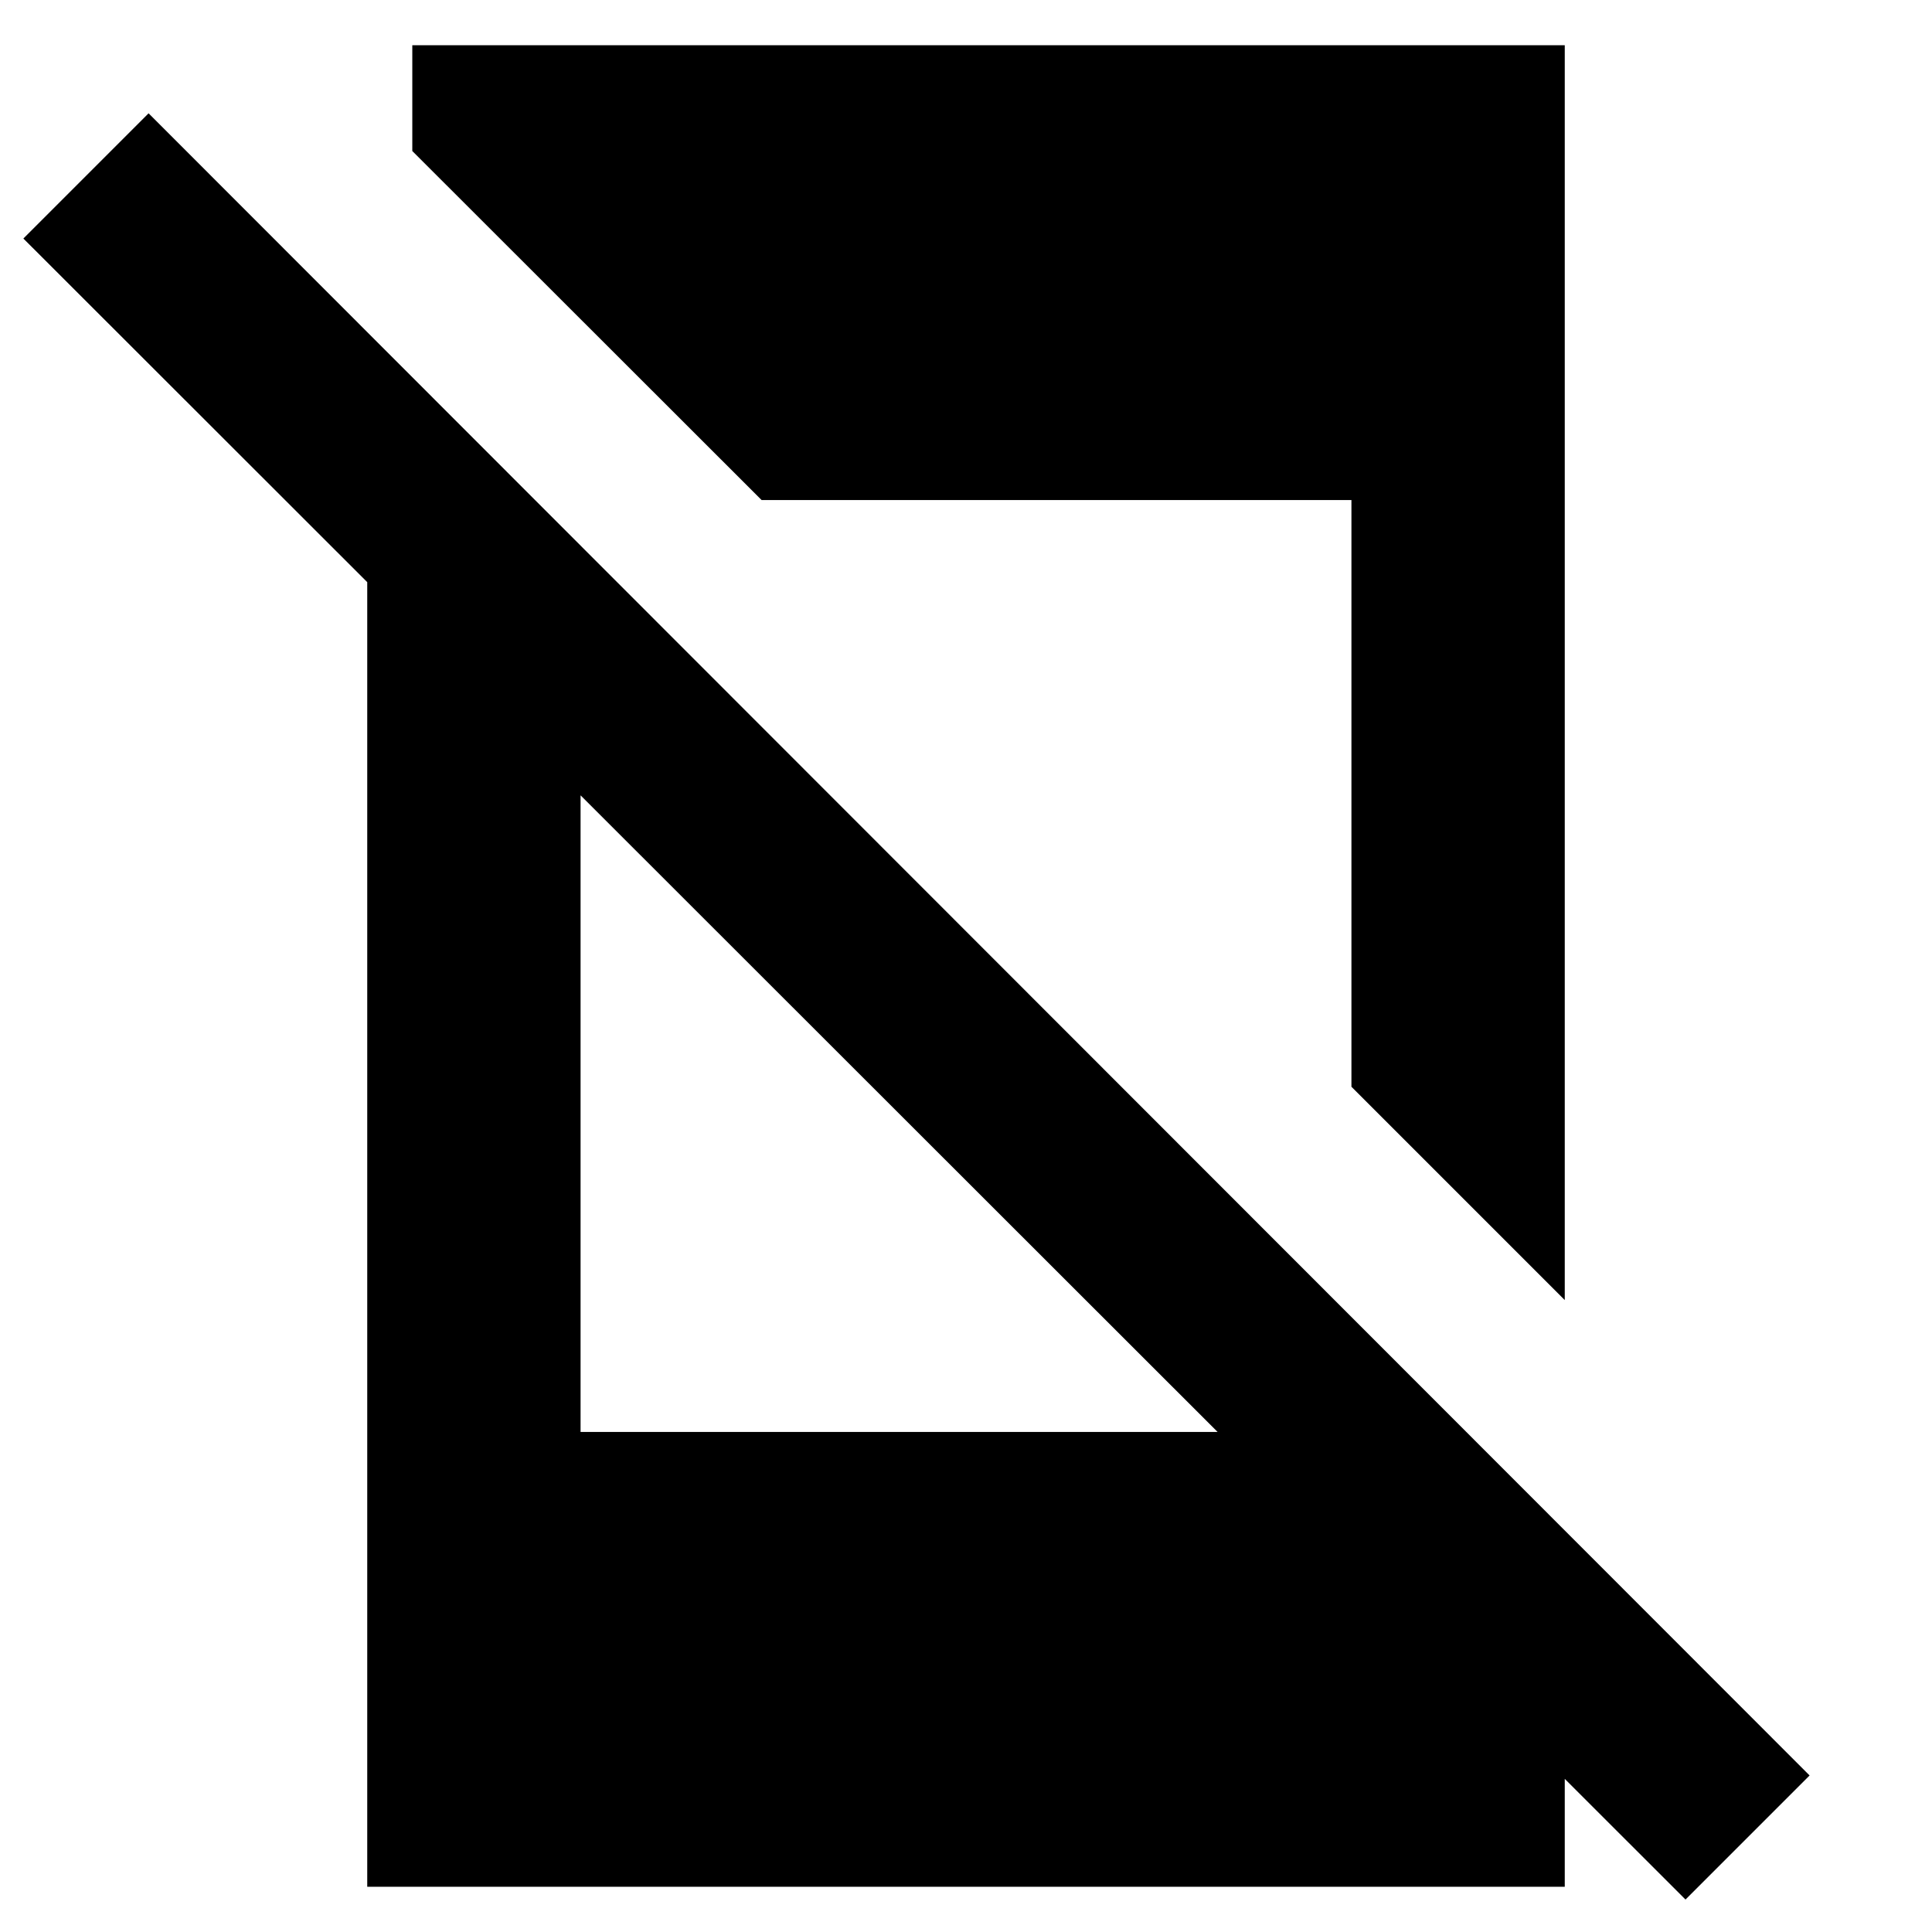 <svg xmlns="http://www.w3.org/2000/svg" height="24" viewBox="0 -960 960 960" width="24"><path d="M837.52-16.13 11.61-841.48l62.22-62.22L899.18-77.78l-61.66 61.65Zm-655.04-715.7 106 106v377.35h378.35l110.69 110.7v115.3H182.48v-709.35Zm195.96 20.31L204.87-884.96v-52.56h572.65V-314l-106-106v-291.52H378.44Z"/></svg>